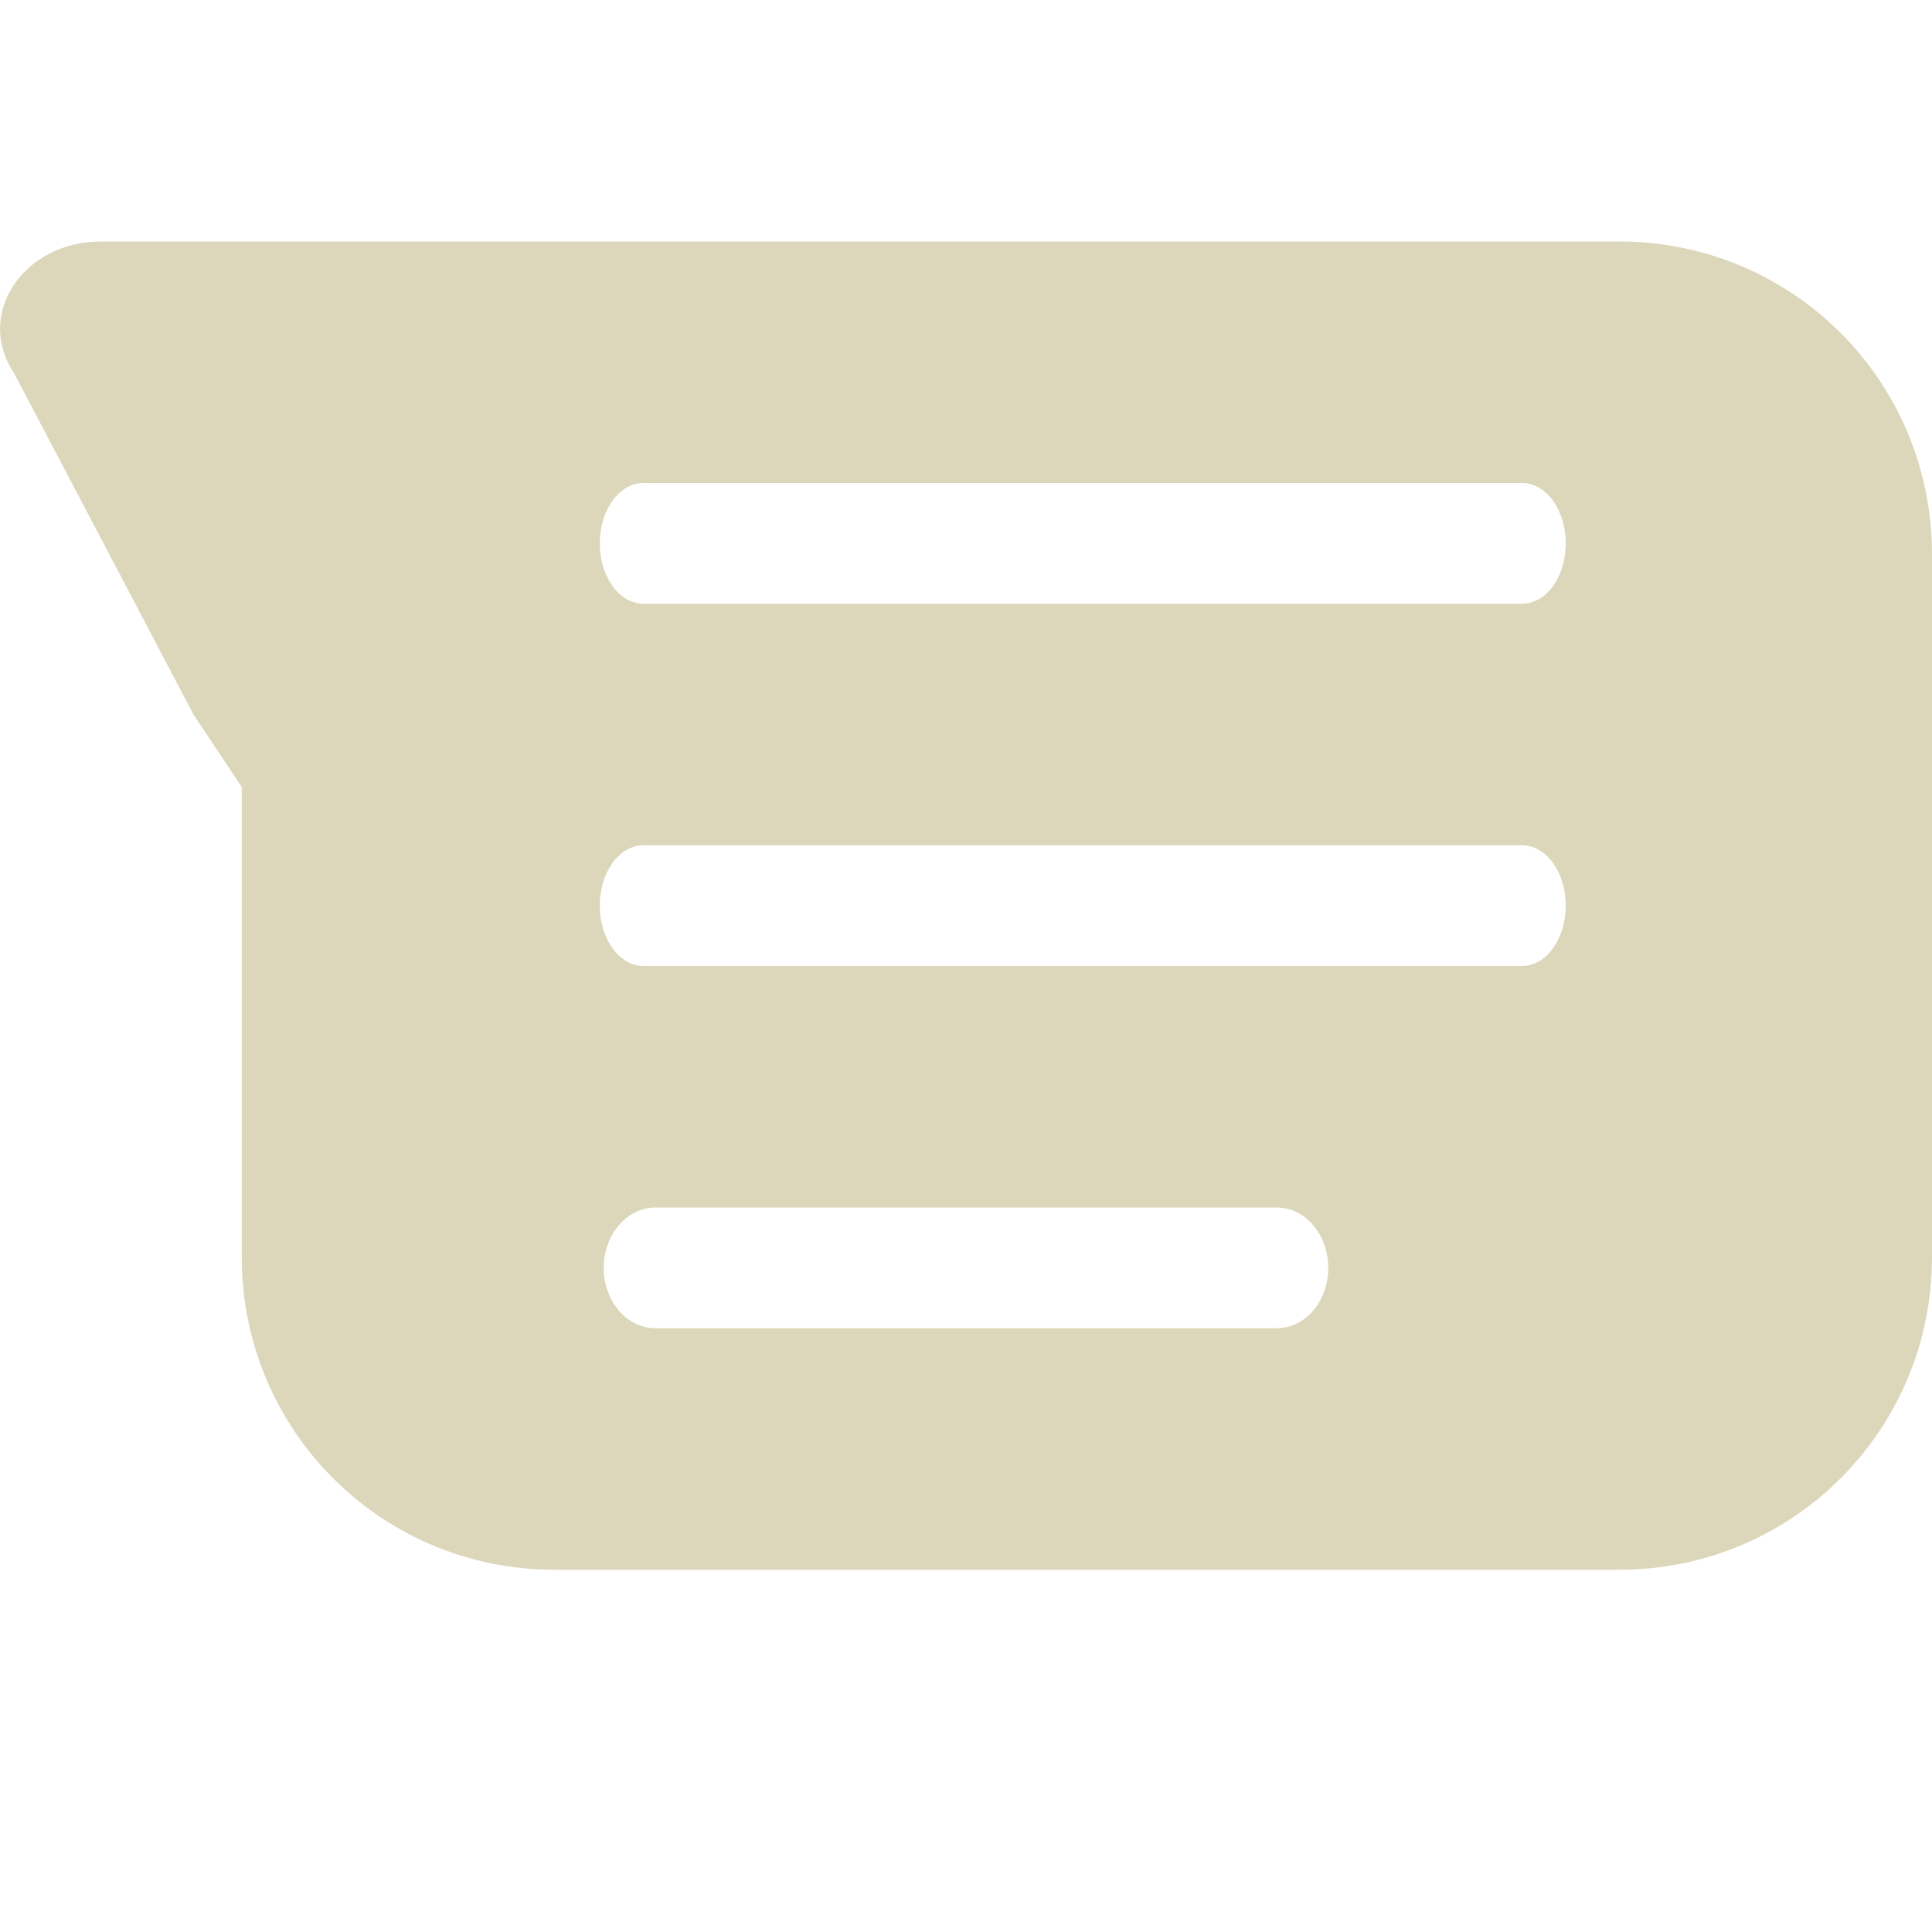 <svg xmlns="http://www.w3.org/2000/svg" width="16" height="16" version="1.1">
 <defs>
  <style id="current-color-scheme" type="text/css">
   .ColorScheme-Text { color:#dcd7ba; } .ColorScheme-Highlight { color:#4285f4; } .ColorScheme-NeutralText { color:#ff9800; } .ColorScheme-PositiveText { color:#4caf50; } .ColorScheme-NegativeText { color:#f44336; }
  </style>
 </defs>
 <path style="fill:currentColor" class="ColorScheme-Text" d="M 0.836 2 C 0.194 1.999 -0.207 2.602 0.113 3.084 L 1.604 5.92 L 2.002 6.518 L 2.002 10.41 C 2.002 11.844 3.157 13 4.592 13 L 13.41 13 C 14.845 13 16 11.844 16 10.41 L 16 4.59 C 16 3.156 14.845 2 13.41 2 L 8.391 2 L 4.592 2 L 4.213 2 L 0.836 2 z M 5.33 4 L 12.604 4 C 12.805 4 12.967 4.223 12.967 4.5 C 12.967 4.777 12.805 5 12.604 5 L 5.33 5 C 5.129 5 4.967 4.777 4.967 4.5 C 4.967 4.223 5.129 4 5.33 4 z M 5.33 7 L 12.604 7 C 12.805 7 12.967 7.223 12.967 7.5 C 12.967 7.777 12.805 8 12.604 8 L 5.33 8 C 5.129 8 4.967 7.777 4.967 7.5 C 4.967 7.223 5.129 7 5.33 7 z M 5.43 10 L 10.572 10 C 10.81 10 11 10.223 11 10.5 C 11 10.777 10.81 11 10.572 11 L 5.43 11 C 5.192 11 5 10.777 5 10.5 C 5 10.223 5.192 10 5.43 10 z"/>
</svg>
